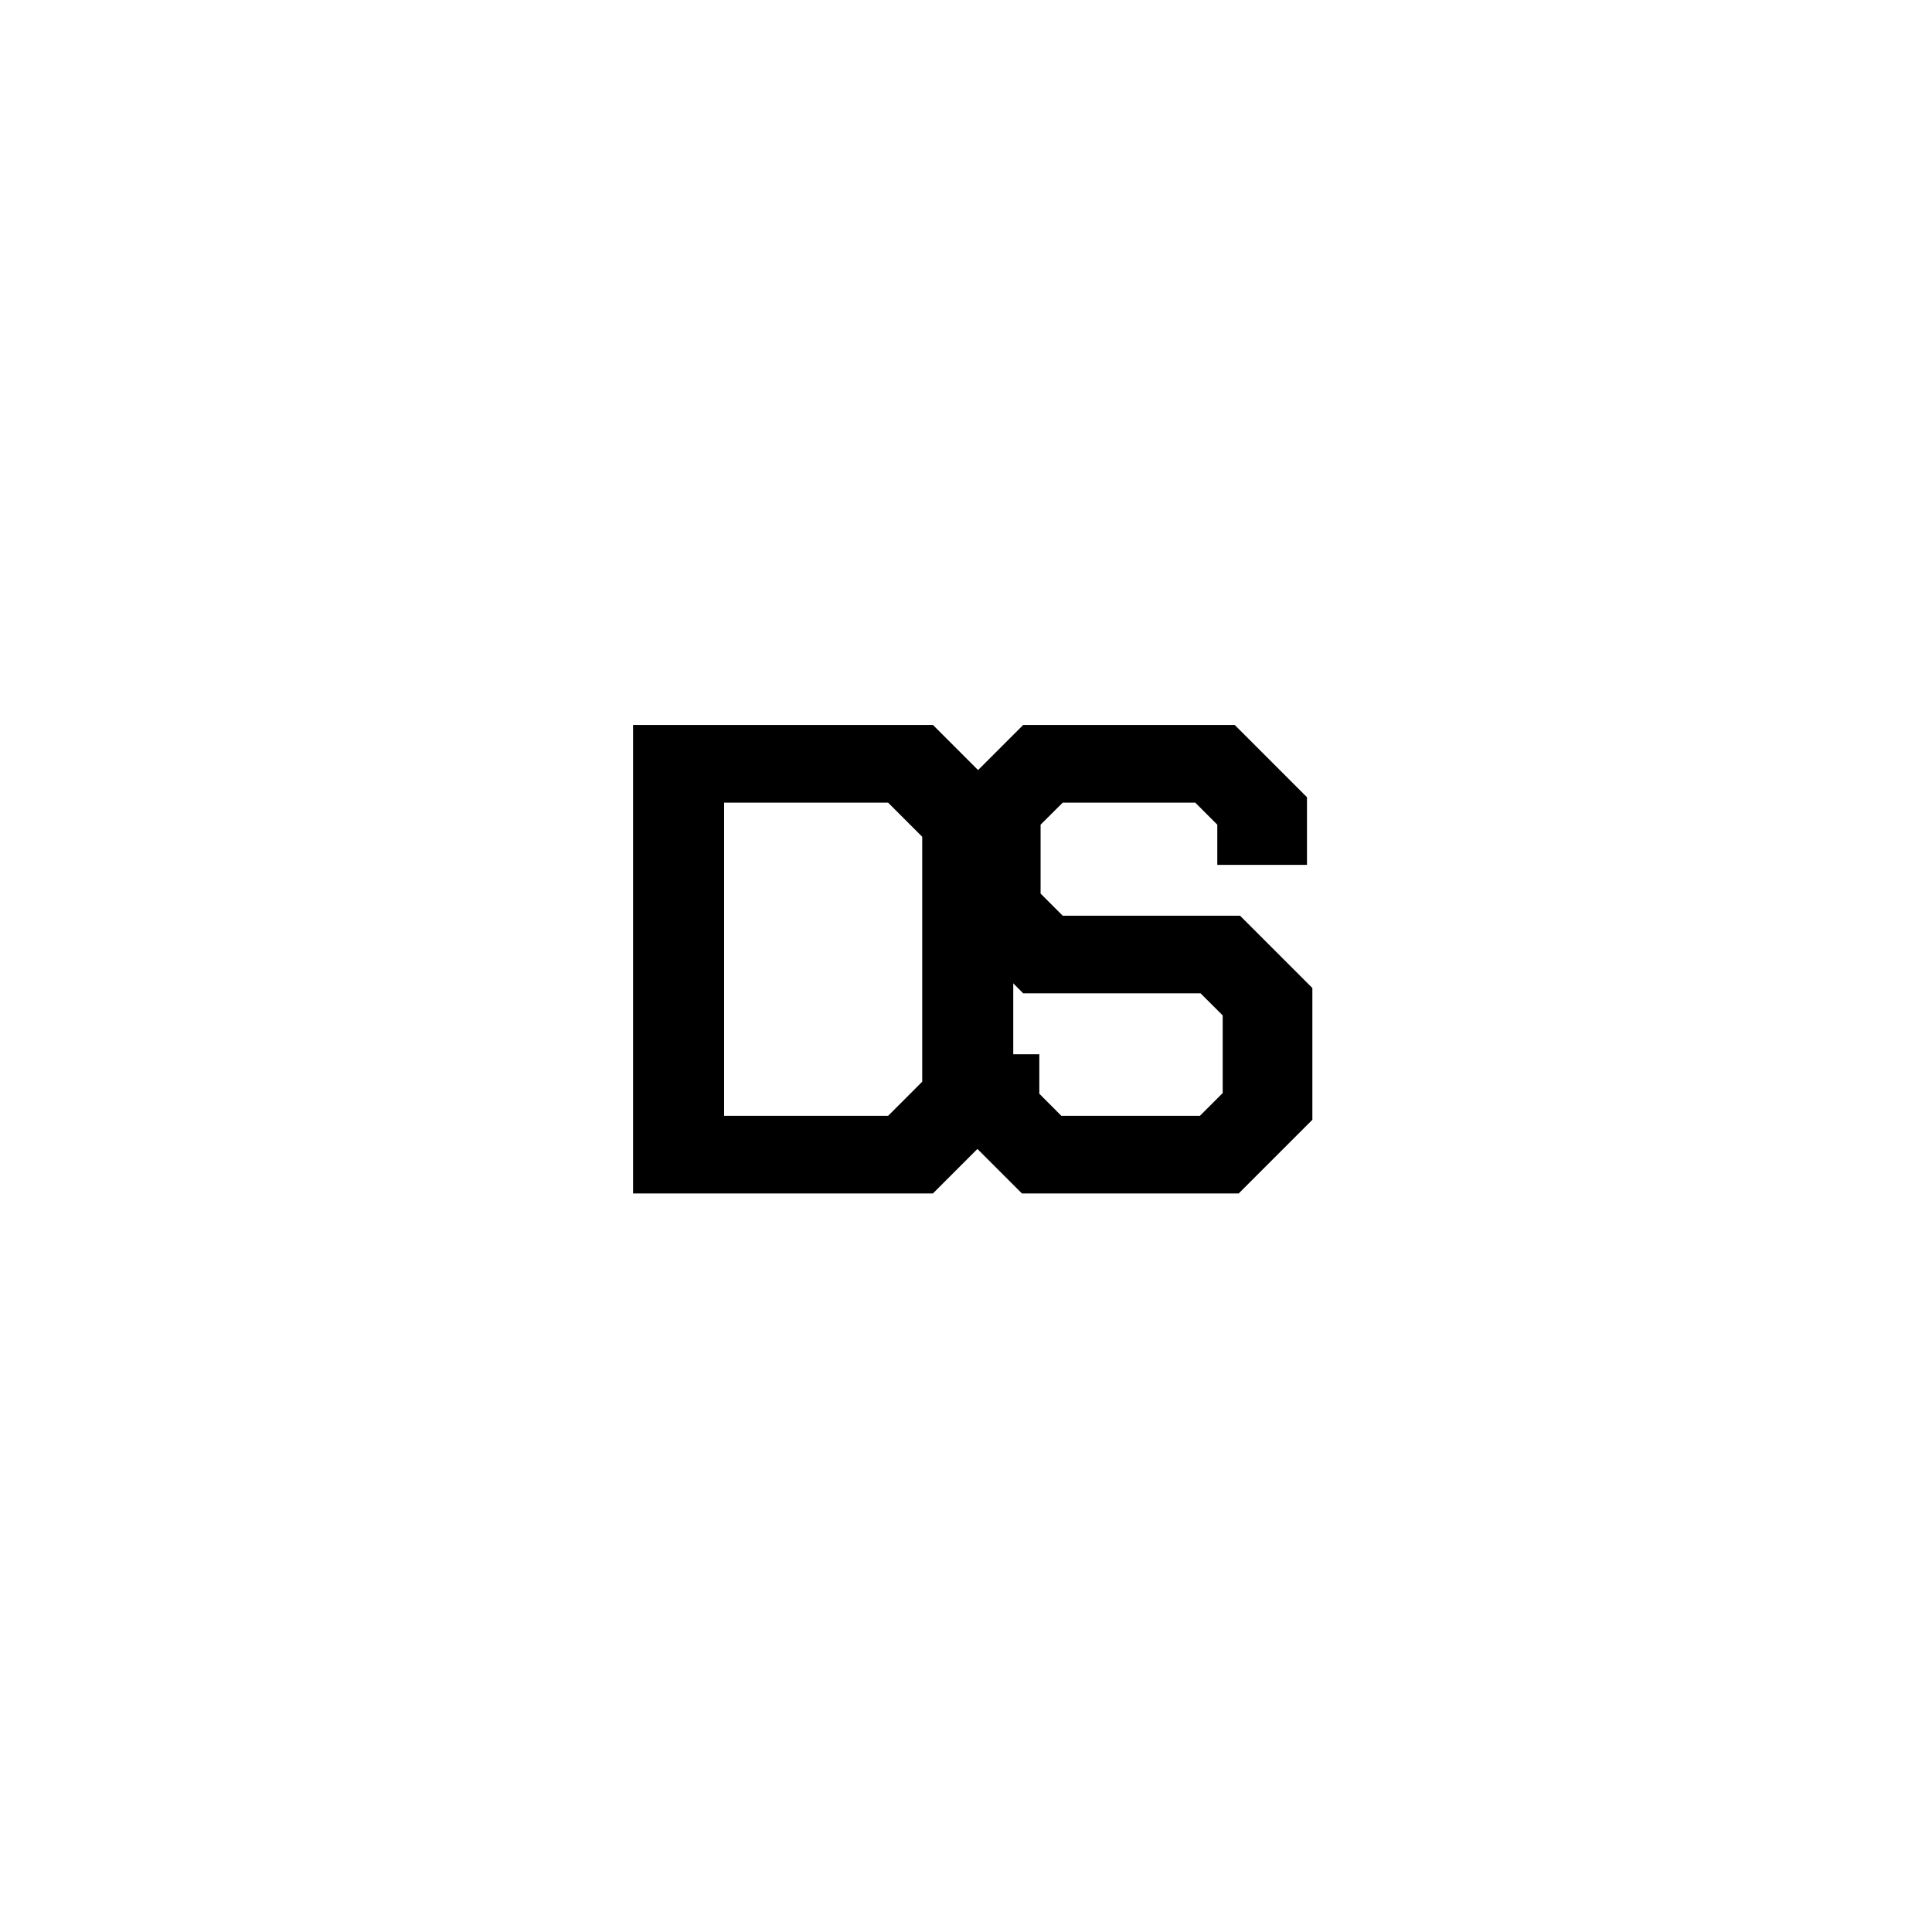 <svg xmlns="http://www.w3.org/2000/svg" xmlns:xlink="http://www.w3.org/1999/xlink" width="500" zoomAndPan="magnify" viewBox="0 0 375 375" height="500" preserveAspectRatio="xMidYMid meet" version="1.0"><defs><g/></defs><g fill="#000000" fill-opacity="1"><g transform="translate(114.439, 231.647)"><g><path d="M 8.438 -90.938 L 66.641 -90.938 L 82.234 -75.344 L 82.234 -15.594 L 66.641 0 L 8.438 0 Z M 57.938 -15.062 L 64.562 -21.688 L 64.562 -69.234 L 57.938 -75.859 L 26.109 -75.859 L 26.109 -15.062 Z M 57.938 -15.062 "/></g></g></g><g fill="#000000" fill-opacity="1"><g transform="translate(177.823, 231.647)"><g><path d="M 6.5 -14.031 L 6.5 -27.016 L 23.906 -27.016 L 23.906 -19.359 L 28.188 -15.062 L 55.078 -15.062 L 59.5 -19.484 L 59.5 -34.562 L 55.203 -38.844 L 20.781 -38.844 L 6.75 -52.875 L 6.75 -76.906 L 20.781 -90.938 L 61.828 -90.938 L 75.859 -76.906 L 75.859 -63.781 L 58.453 -63.781 L 58.453 -71.578 L 54.172 -75.859 L 28.453 -75.859 L 24.156 -71.578 L 24.156 -58.203 L 28.453 -53.906 L 62.875 -53.906 L 76.906 -39.875 L 76.906 -14.297 L 62.609 0 L 20.531 0 Z M 6.5 -14.031 "/></g></g></g></svg>